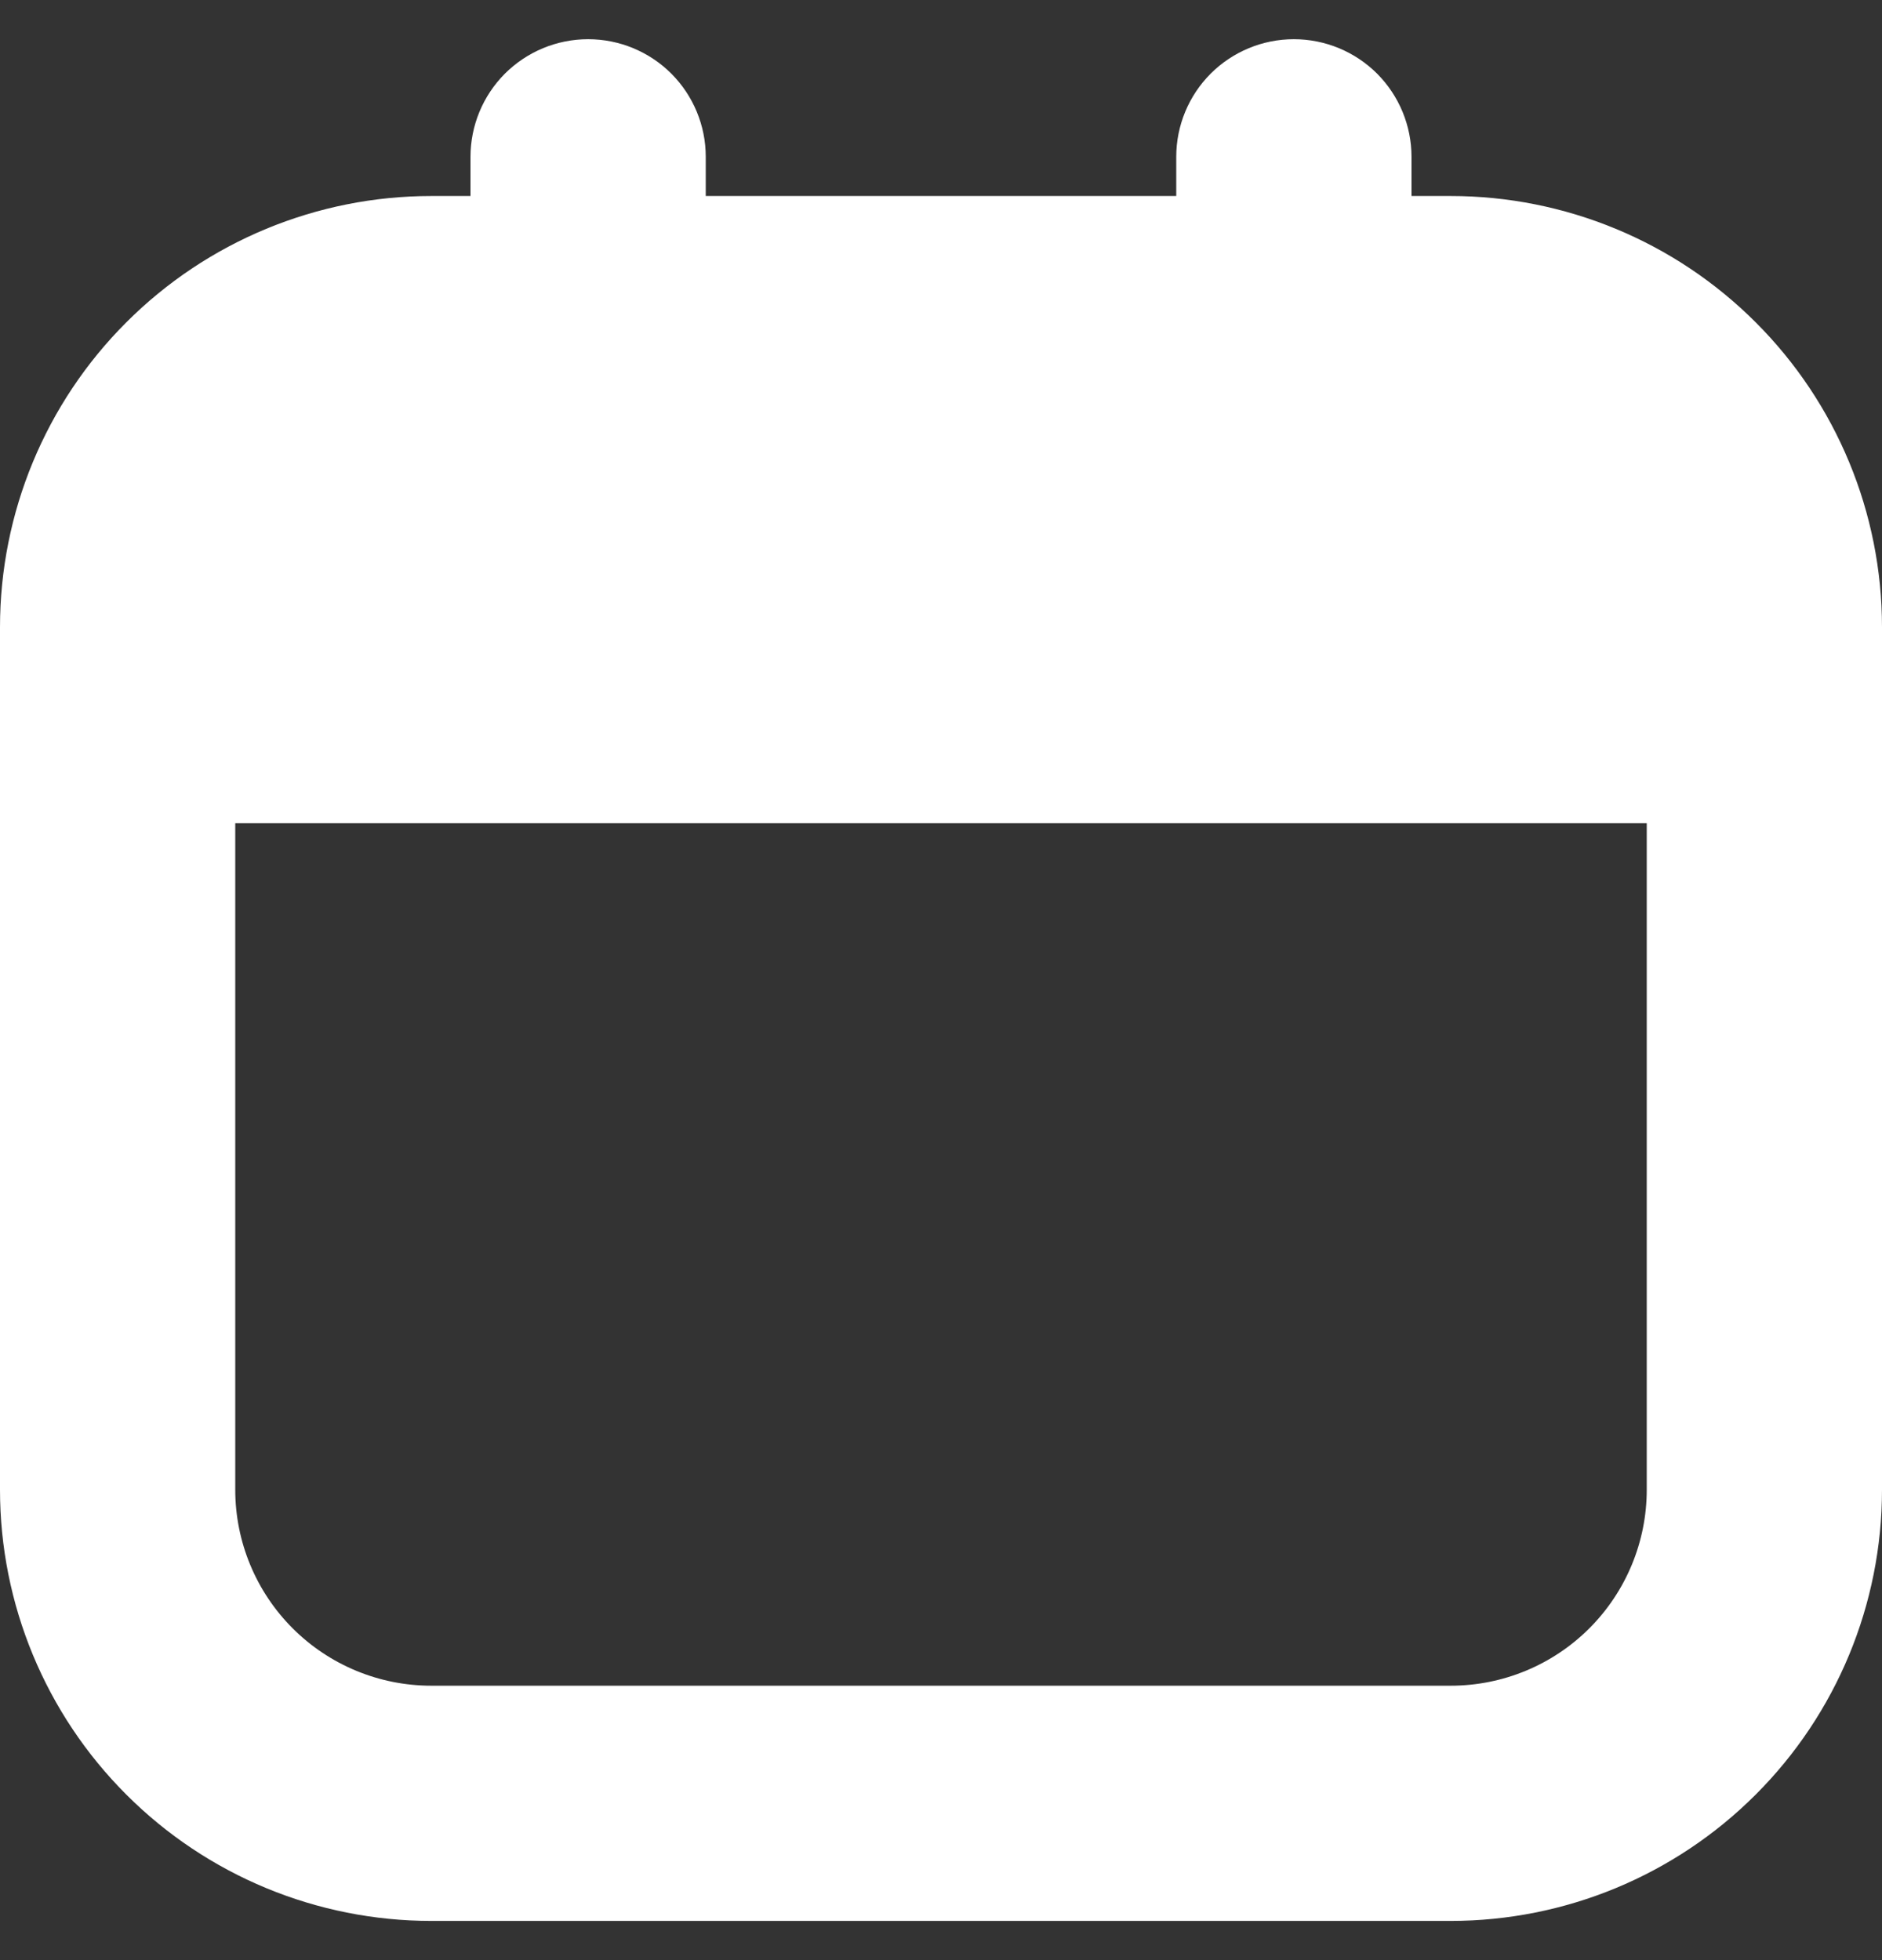 <svg width="24" height="25" viewBox="0 0 24 25" fill="none" xmlns="http://www.w3.org/2000/svg">
<rect x="0" y="0" width="24" height="25" fill="#333333" stroke="none"/>
<g clip-path="url(#clip0_660_6750)">
<path d="M18.5 2.5H18V2C18 1.602 17.842 1.221 17.561 0.939C17.279 0.658 16.898 0.5 16.5 0.5V0.5C16.102 0.5 15.721 0.658 15.439 0.939C15.158 1.221 15 1.602 15 2V2.5H9V2C9 1.602 8.842 1.221 8.561 0.939C8.279 0.658 7.898 0.5 7.5 0.5V0.5C7.102 0.5 6.721 0.658 6.439 0.939C6.158 1.221 6 1.602 6 2V2.5H5.5C4.041 2.5 2.642 3.079 1.611 4.111C0.579 5.142 0 6.541 0 8L0 19C0 20.459 0.579 21.858 1.611 22.889C2.642 23.921 4.041 24.5 5.5 24.5H18.5C19.959 24.5 21.358 23.921 22.389 22.889C23.421 21.858 24 20.459 24 19V8C24 6.541 23.421 5.142 22.389 4.111C21.358 3.079 19.959 2.5 18.5 2.5ZM18.5 21.5H5.5C4.837 21.5 4.201 21.237 3.732 20.768C3.263 20.299 3 19.663 3 19V10.5H21V19C21 19.663 20.737 20.299 20.268 20.768C19.799 21.237 19.163 21.5 18.5 21.5Z" fill="white"/>
</g>
<defs>
<clipPath id="clip0_660_6750">
<rect width="24" height="24" fill="white" transform="translate(0 0.5)"/>
</clipPath>
</defs>
</svg>
